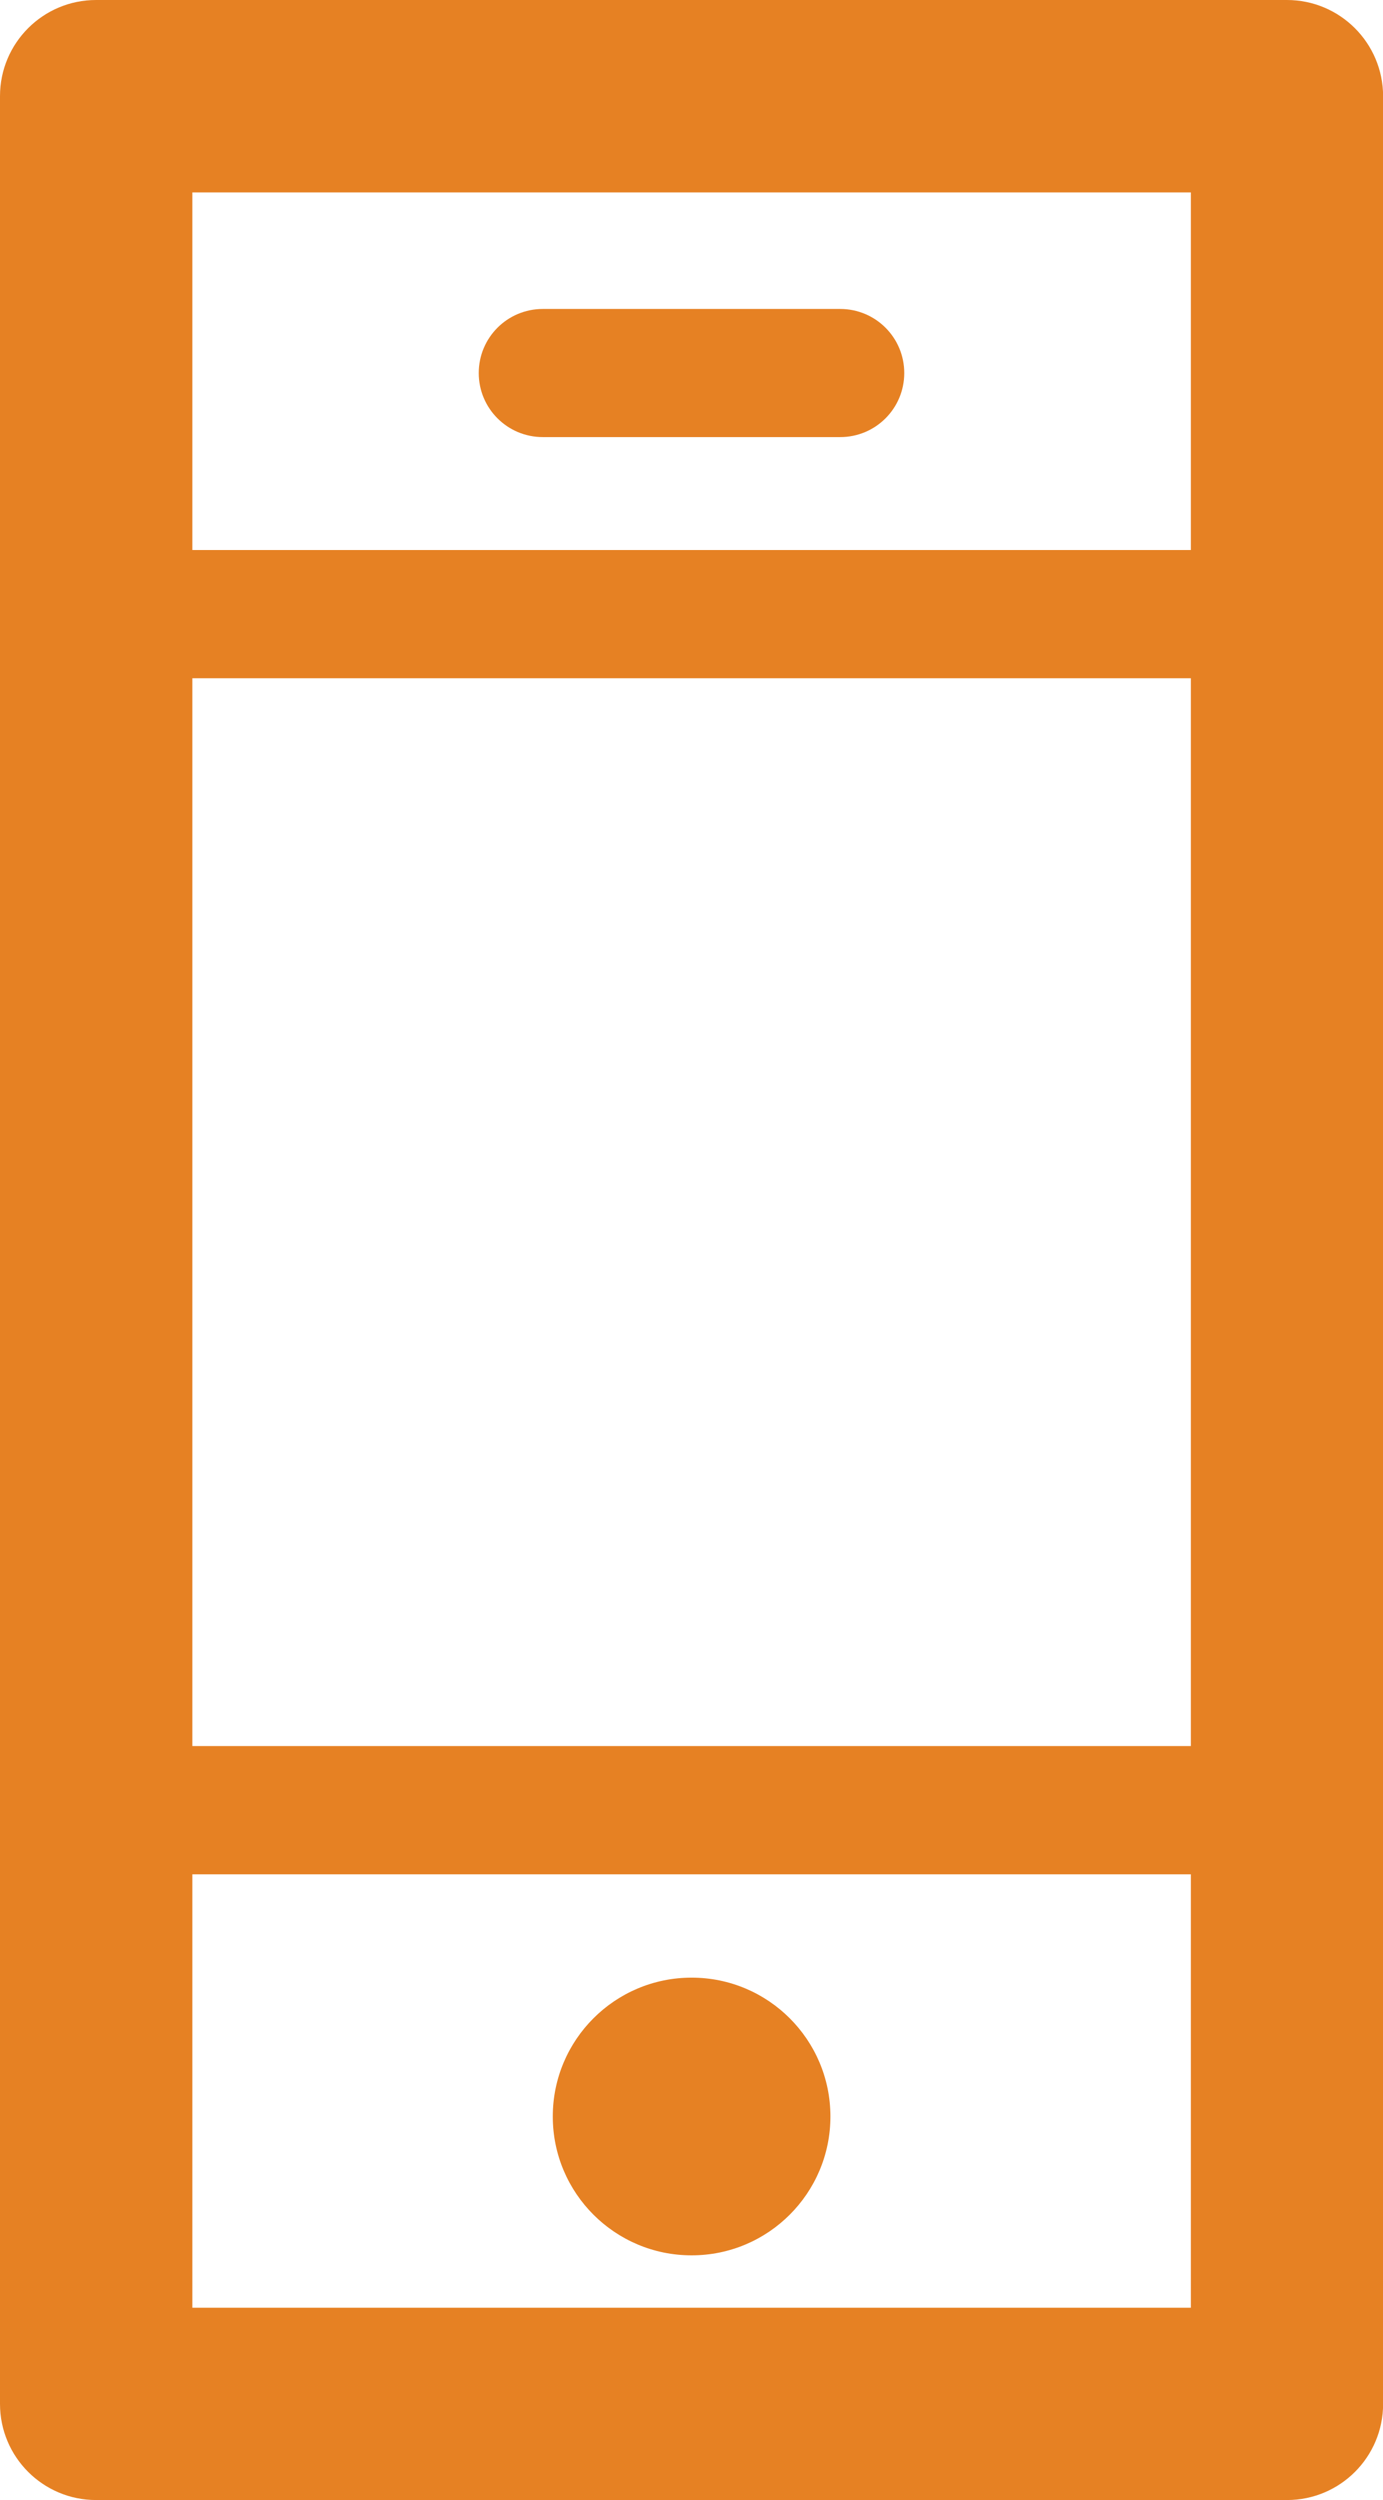 <?xml version="1.0" encoding="utf-8"?>
<!-- Generator: Adobe Illustrator 16.0.0, SVG Export Plug-In . SVG Version: 6.00 Build 0)  -->
<!DOCTYPE svg PUBLIC "-//W3C//DTD SVG 1.1//EN" "http://www.w3.org/Graphics/SVG/1.1/DTD/svg11.dtd">
<svg version="1.1" id="Layer_1" xmlns="http://www.w3.org/2000/svg" xmlns:xlink="http://www.w3.org/1999/xlink" x="0px" y="0px"
	 width="13.28px" height="24px" viewBox="0 0 13.28 24" enable-background="new 0 0 13.28 24" xml:space="preserve">
<g>
	<path fill="#E68123" d="M12.357,0H0.923C0.413,0,0,0.413,0,0.923v22.154C0,23.587,0.413,24,0.923,24h11.435
		c0.51,0,0.923-0.413,0.923-0.923V0.923C13.28,0.413,12.867,0,12.357,0z M1.847,6.511h9.588v10.251H1.847V6.511z M11.435,1.847V5.28
		H1.847V1.847H11.435z M1.847,22.154v-4.161h9.588v4.161H1.847z"/>
	<path fill="#E68123" d="M5.212,4.196h2.856c0.34,0,0.615-0.275,0.615-0.615S8.408,2.966,8.068,2.966H5.212
		c-0.34,0-0.615,0.275-0.615,0.615S4.872,4.196,5.212,4.196z"/>
	<circle fill="#E68123" cx="6.641" cy="20.318" r="1.333"/>
</g>
</svg>

